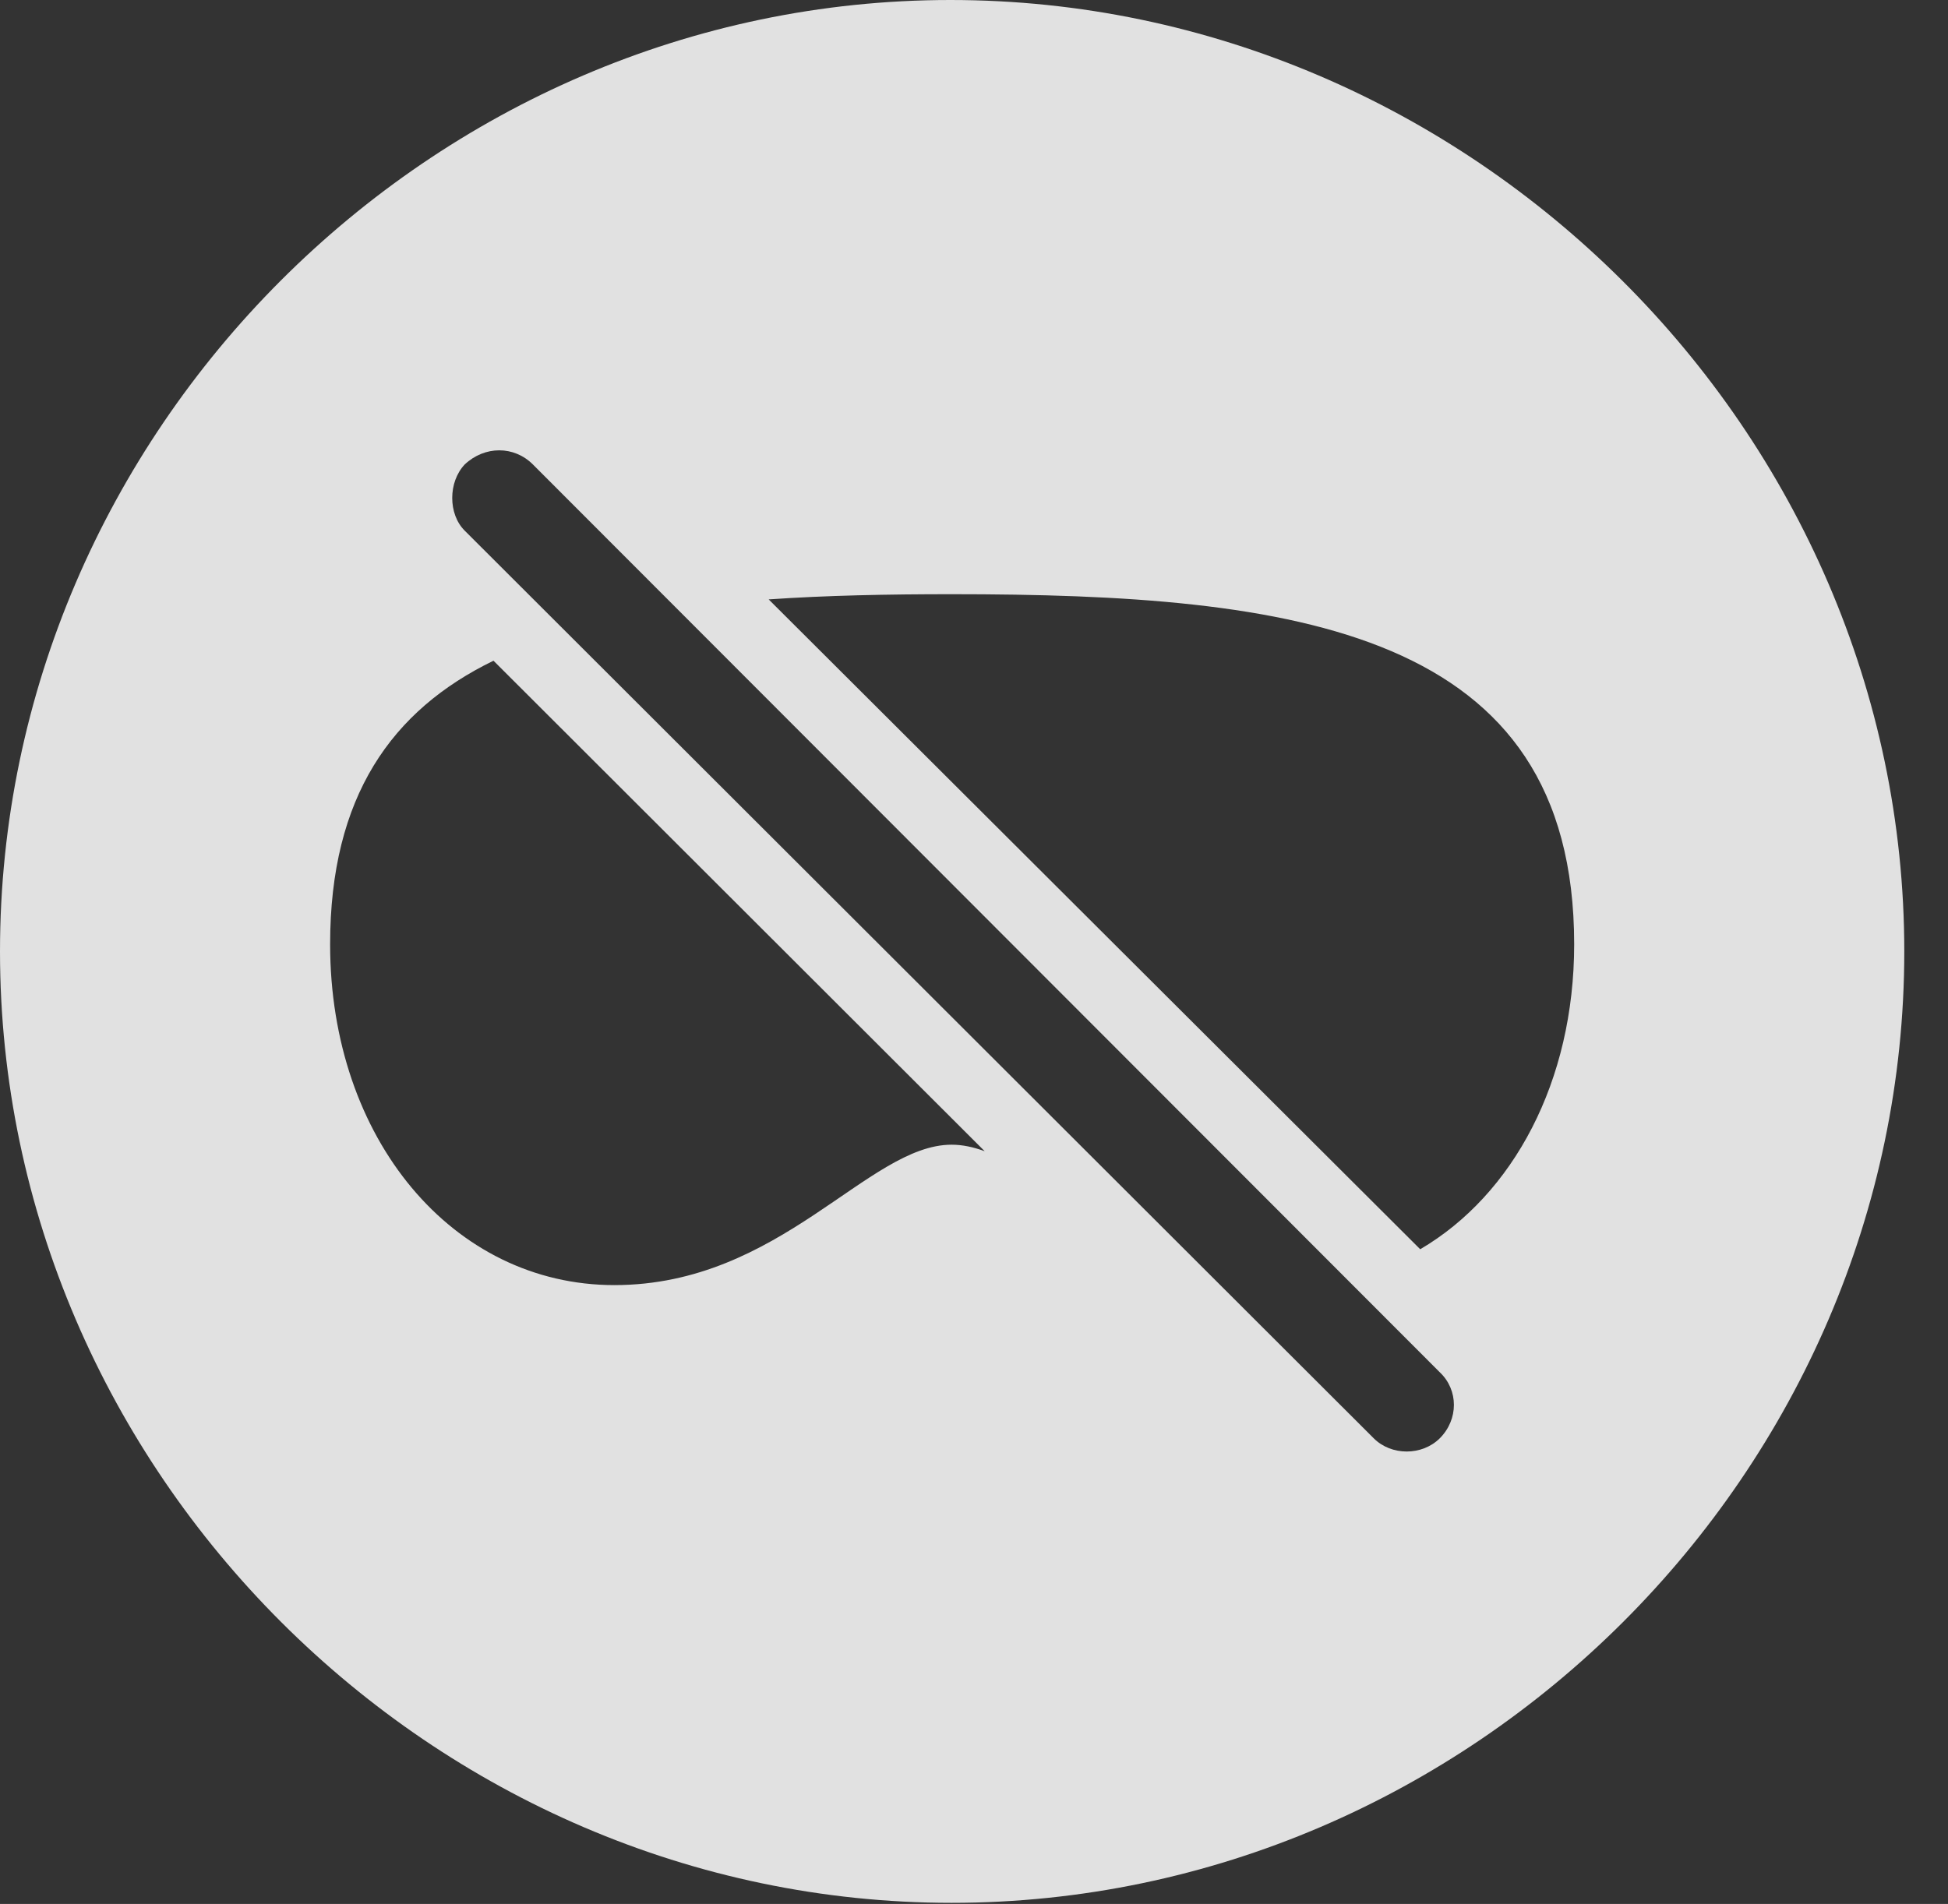 <?xml version="1.0" encoding="UTF-8"?>
<!--Generator: Apple Native CoreSVG 232.5-->
<!DOCTYPE svg
PUBLIC "-//W3C//DTD SVG 1.1//EN"
       "http://www.w3.org/Graphics/SVG/1.1/DTD/svg11.dtd">
<svg version="1.1" xmlns="http://www.w3.org/2000/svg" xmlns:xlink="http://www.w3.org/1999/xlink" width="16.133" height="15.771">
 <rect width="100%" height="100%" fill="#333333" stroke="none"/>
 <g>
  <rect height="15.771" opacity="0" width="16.133" x="0" y="0"/>
  <path d="M15.771 7.881C15.771 12.188 12.188 15.762 7.881 15.762C3.584 15.762 0 12.188 0 7.881C0 3.574 3.574 0 7.871 0C12.178 0 15.771 3.574 15.771 7.881ZM3.848 3.848C3.711 3.994 3.711 4.258 3.848 4.395L11.377 11.914C11.523 12.06 11.777 12.06 11.924 11.914C12.08 11.758 12.08 11.514 11.924 11.367L4.414 3.848C4.258 3.691 4.014 3.691 3.848 3.848ZM2.734 7.822C2.734 9.434 3.75 10.645 5.088 10.645C6.465 10.645 7.188 9.482 7.881 9.482C7.972 9.482 8.063 9.502 8.155 9.536L4.087 5.473C3.246 5.882 2.734 6.596 2.734 7.822ZM6.366 4.965L11.762 10.348C12.531 9.897 13.037 8.959 13.037 7.822C13.037 5.215 10.723 4.922 7.881 4.922C7.354 4.922 6.845 4.932 6.366 4.965Z" fill="#ffffff" fill-opacity="0.85"/>
 </g>
</svg>
